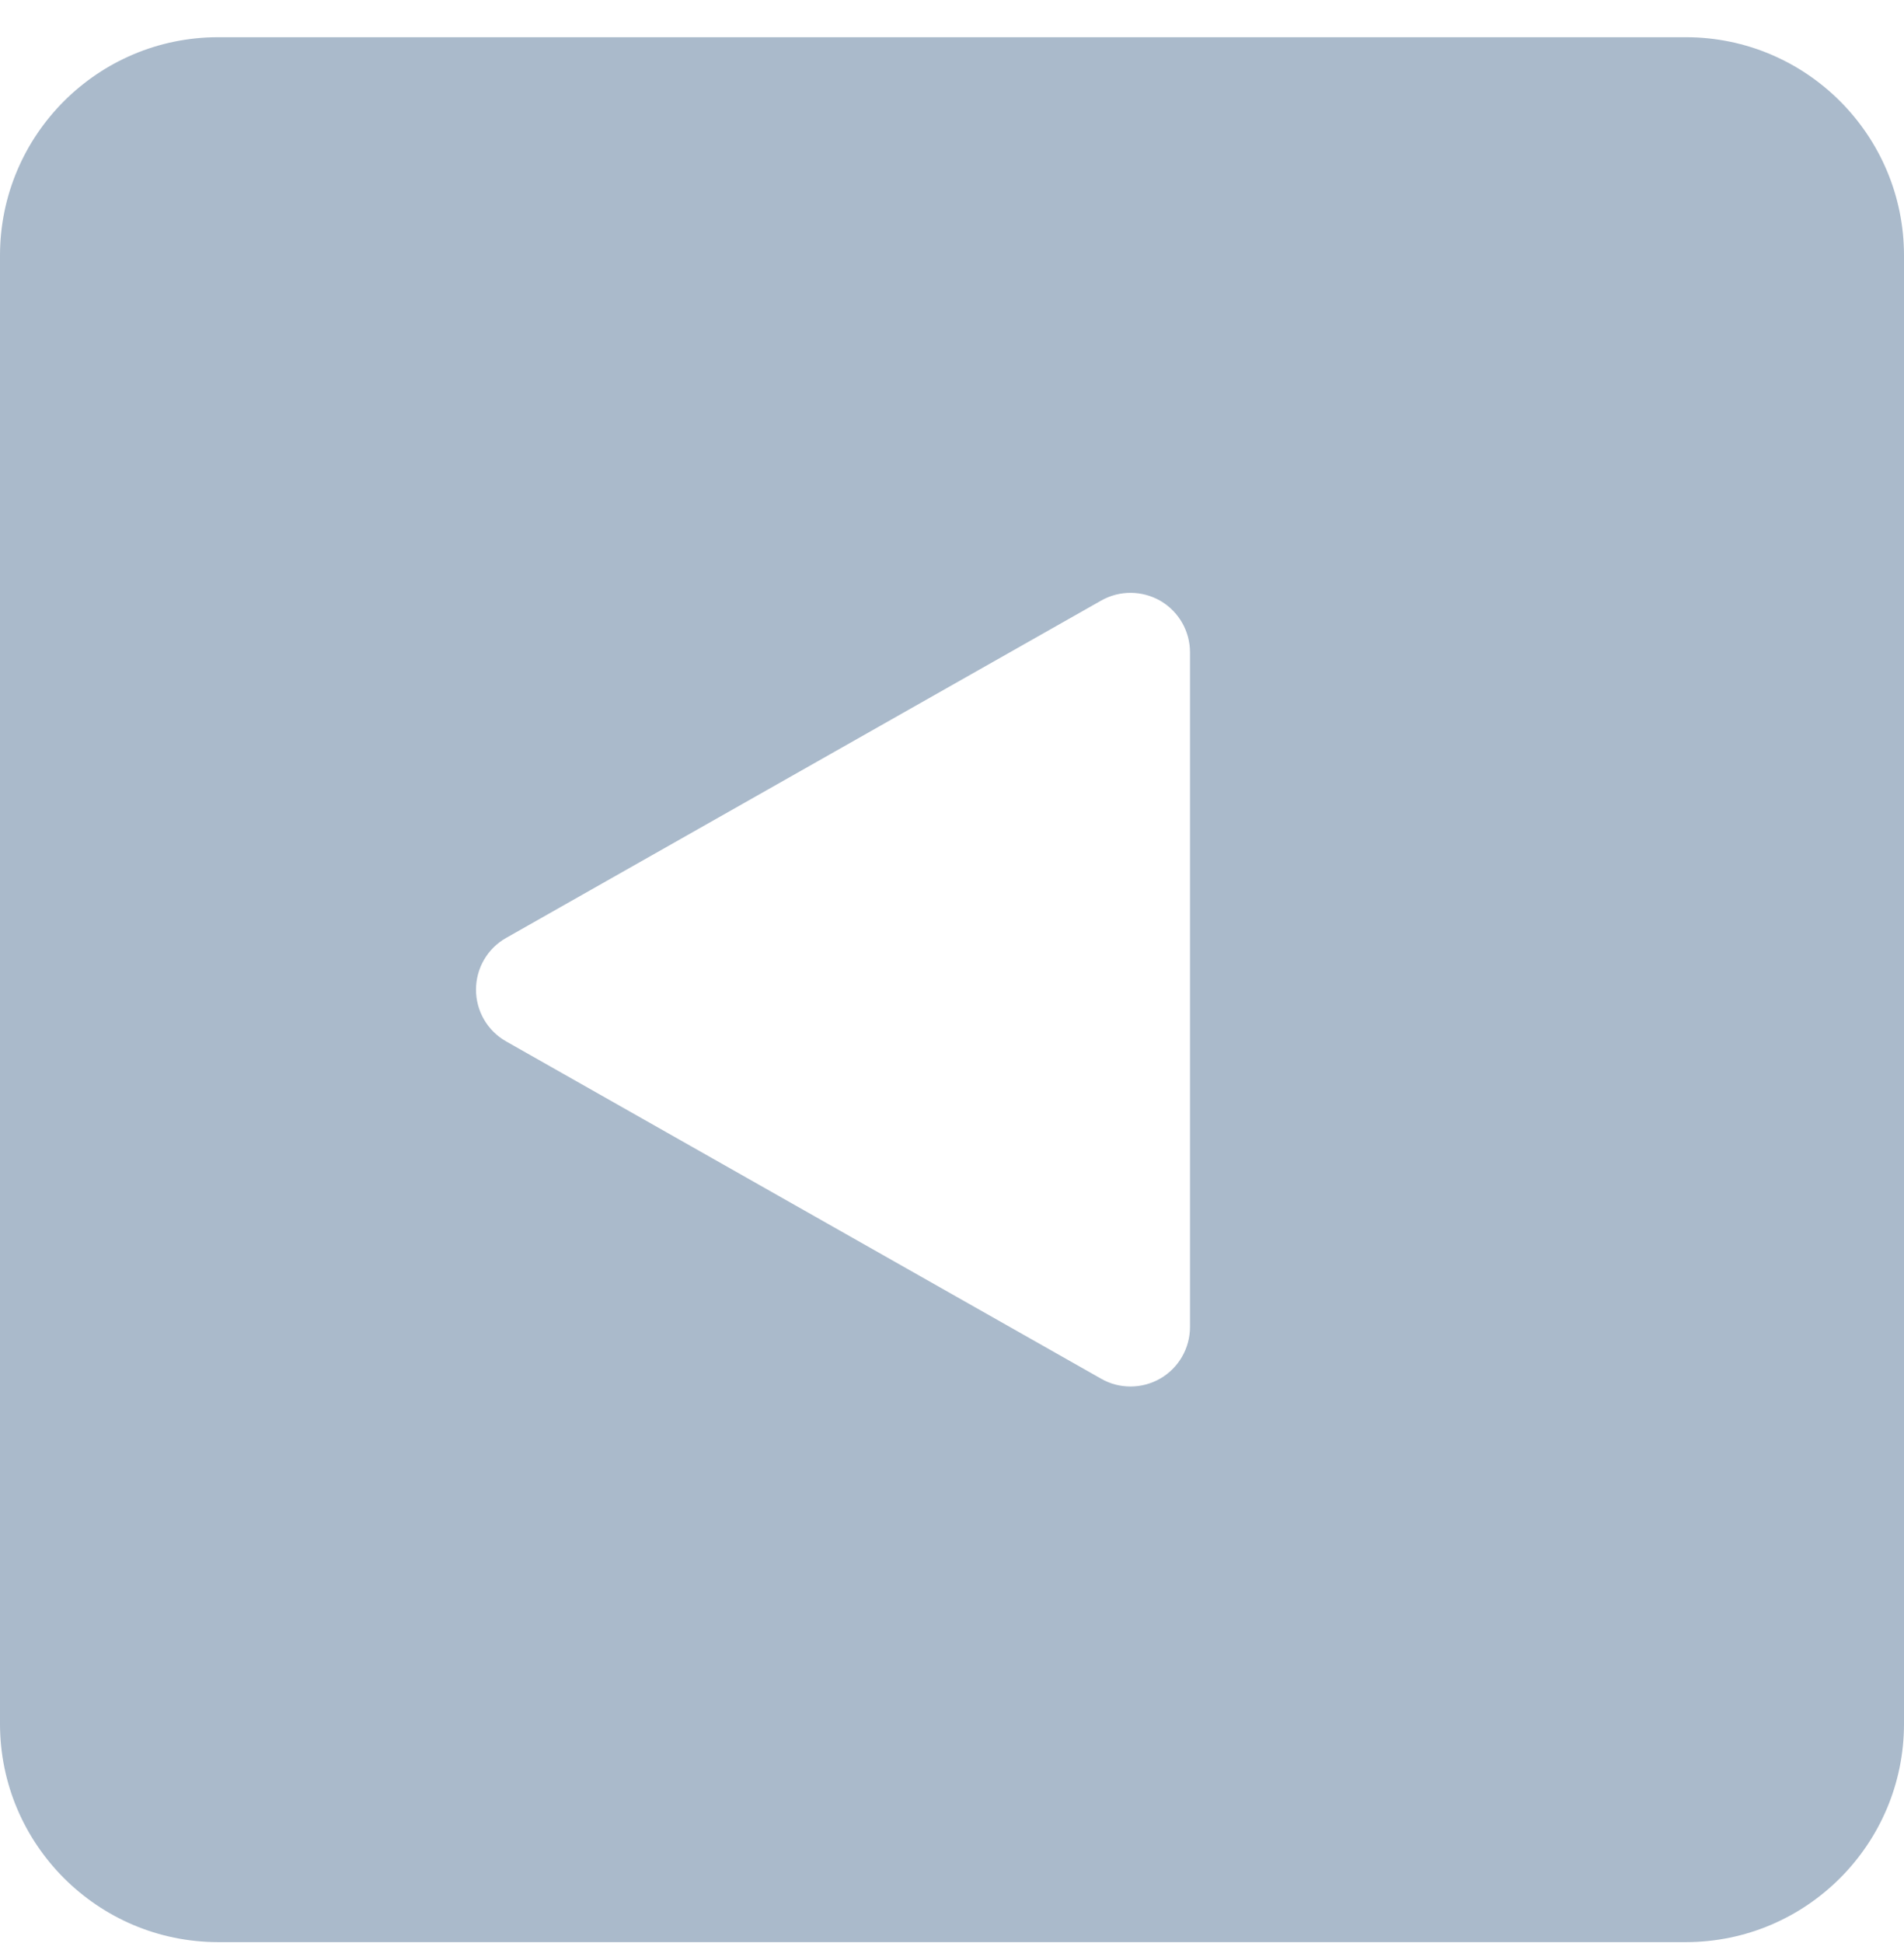 <svg width="50" height="51" viewBox="0 0 50 51" fill="none" xmlns="http://www.w3.org/2000/svg">
<path d="M44.271 0.977H5.729C2.569 0.977 0 3.545 0 6.706L0 45.247C0 48.408 2.569 50.977 5.729 50.977H44.271C47.431 50.977 50 48.408 50 45.247V6.706C50 3.545 47.431 0.977 44.271 0.977ZM31.25 34.831C31.25 35.387 30.954 35.902 30.475 36.181C30.231 36.322 29.96 36.393 29.688 36.393C29.421 36.393 29.156 36.327 28.917 36.189L13.292 27.335C12.804 27.06 12.5 26.541 12.5 25.977C12.5 25.412 12.804 24.893 13.292 24.618L28.917 15.764C29.402 15.489 29.994 15.495 30.475 15.772C30.954 16.052 31.25 16.566 31.25 17.122V34.831Z" fill="#AABACB"/>
</svg>
